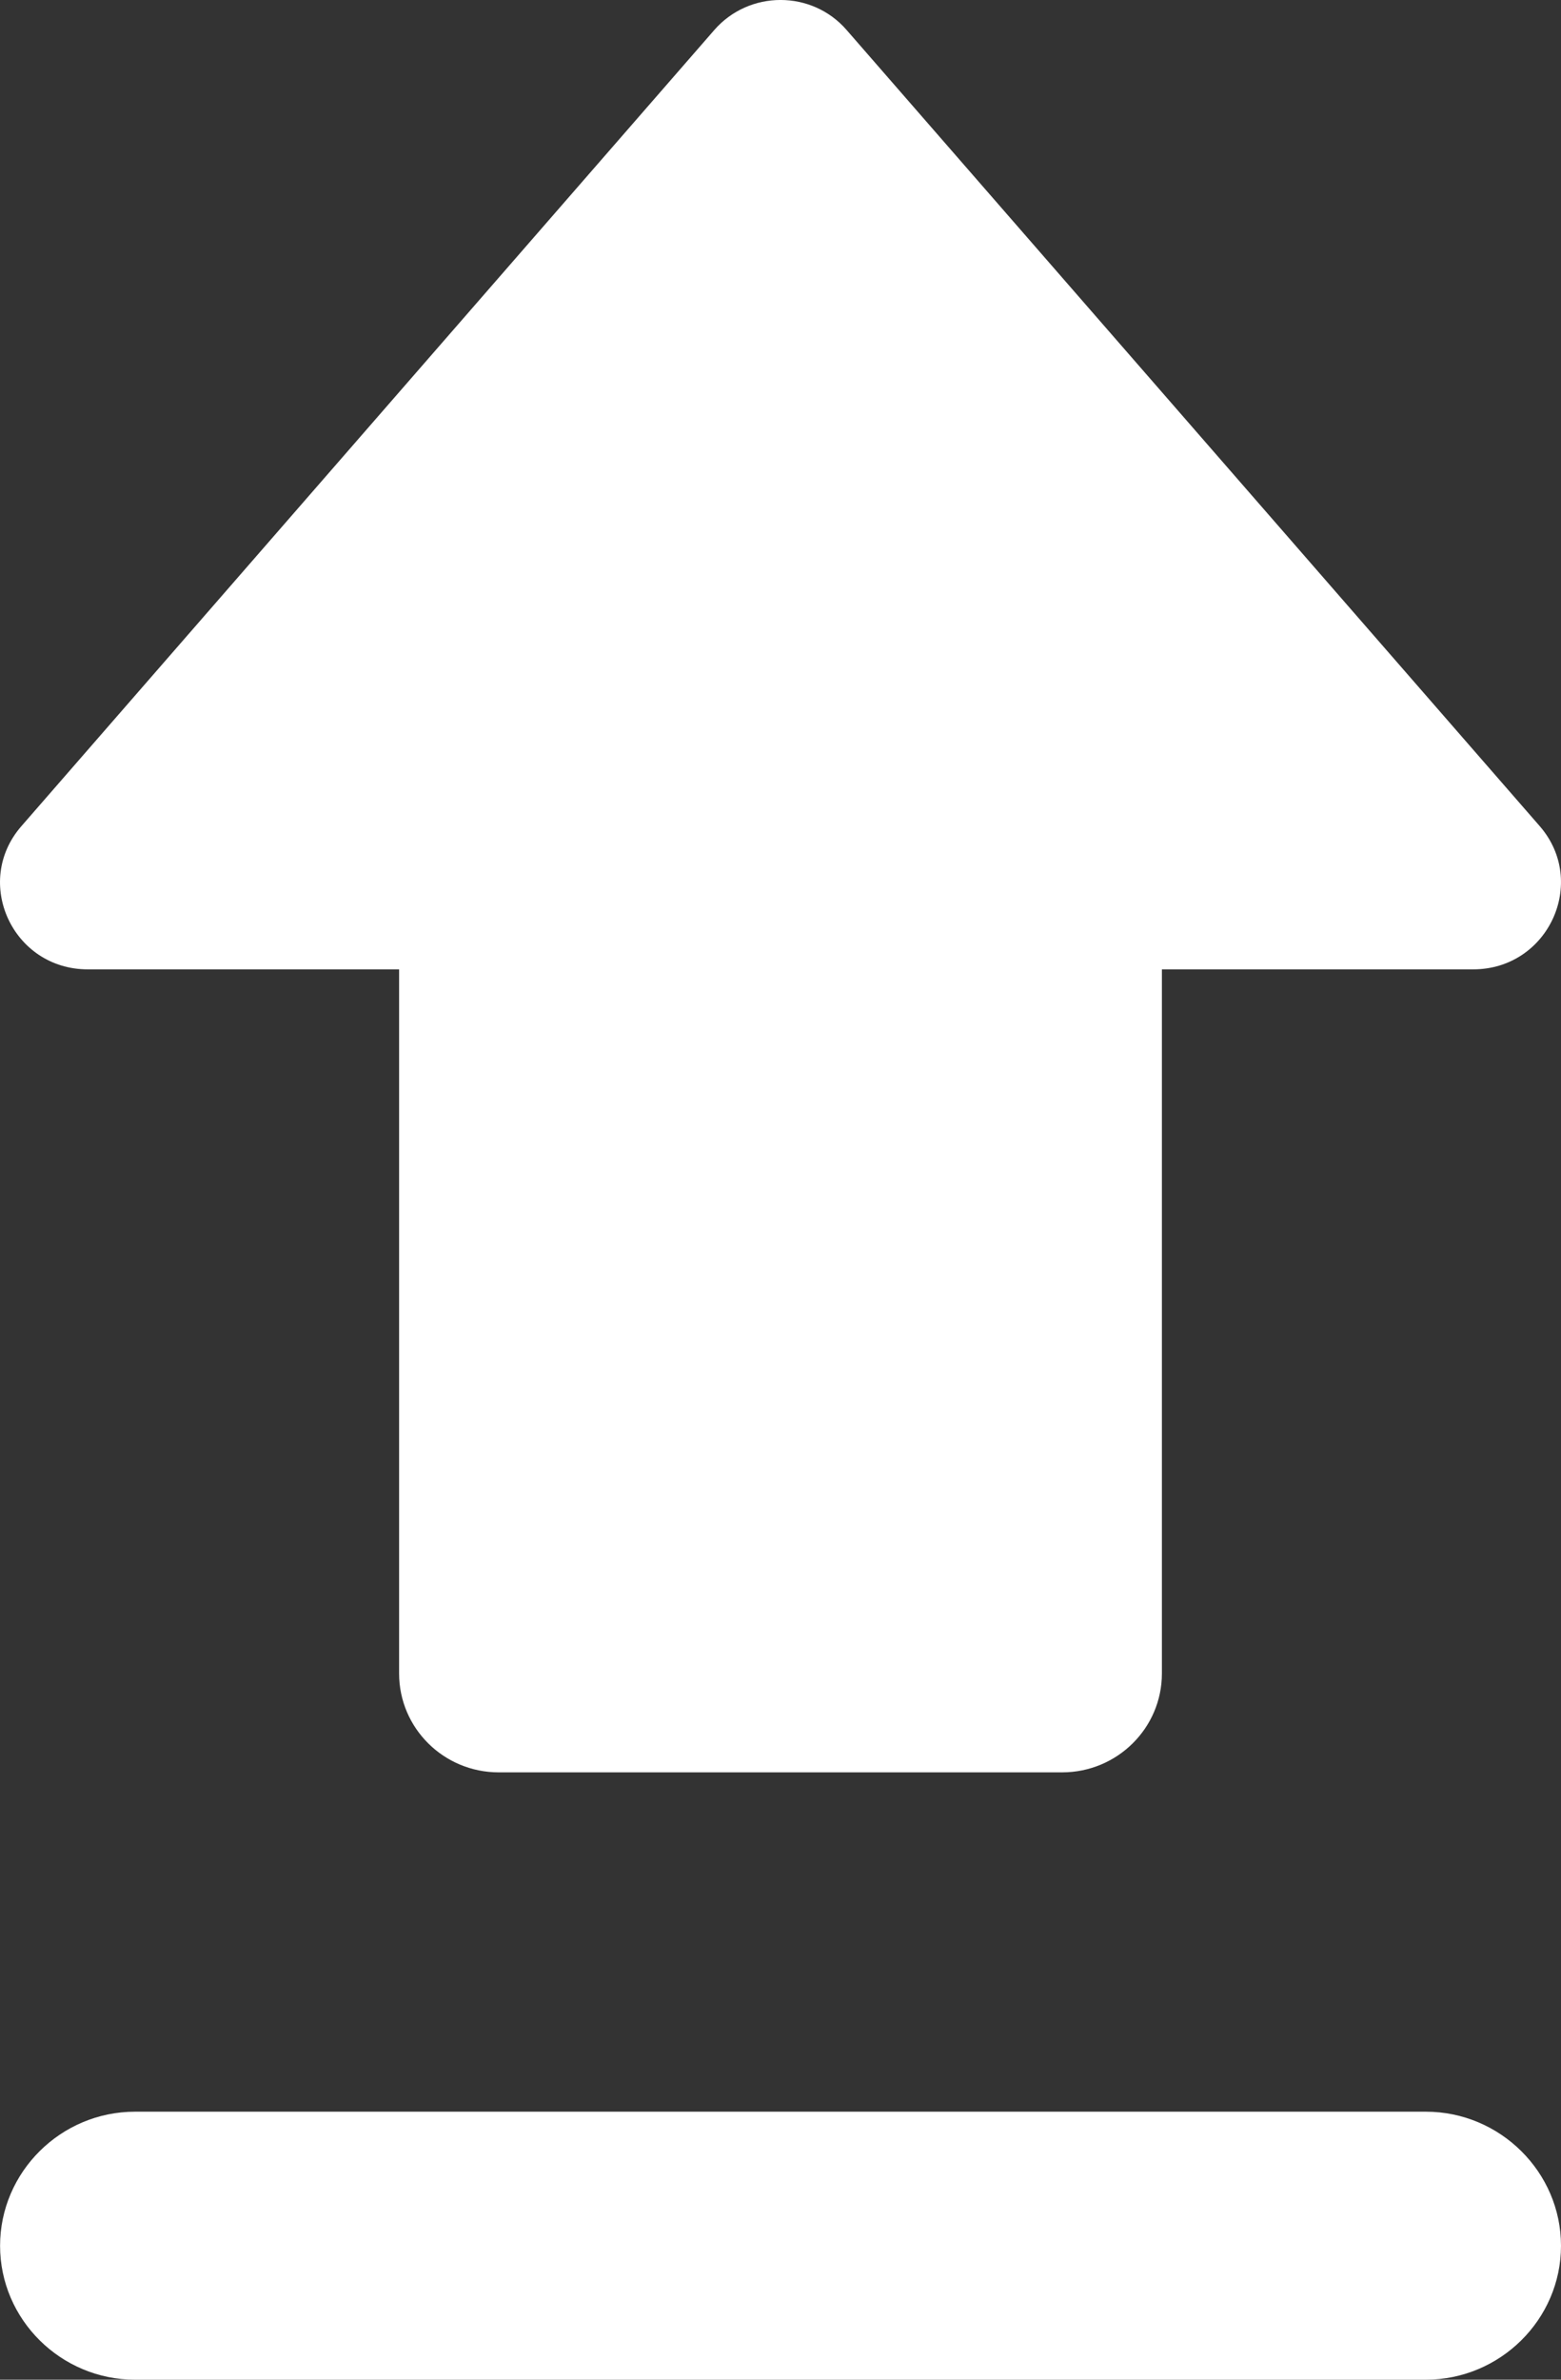 <?xml version="1.0" encoding="UTF-8"?>
<svg width="21px" height="32px" viewBox="0 0 21 32" version="1.1" xmlns="http://www.w3.org/2000/svg" xmlns:xlink="http://www.w3.org/1999/xlink">
    <rect x="0" y="0" width="21" height="32" fill="#333333" stroke="none"/>
    <!-- Generator: Sketch 50.2 (55047) - http://www.bohemiancoding.com/sketch -->
    <title>Interface/actions/upload</title>
    <desc>Created with Sketch.</desc>
    <defs></defs>
    <g id="Icons" stroke="none" stroke-width="1" fill="none" fill-rule="evenodd">
        <g id="icons" transform="translate(-1601, -168)" fill="#FFFFFF">
            <g id="Interface/actions/upload" transform="translate(1601, 168)">
                <path d="M9.609,0.404 C10.079,-0.135 10.923,-0.135 11.39,0.404 L20.713,11.108 C21.369,11.862 20.828,13.035 19.819,13.035 L15.631,13.035 L15.631,22.503 C15.631,23.237 15.03,23.833 14.289,23.833 L6.709,23.833 C5.968,23.833 5.369,23.237 5.369,22.503 L5.369,13.035 L1.18,13.035 C0.171,13.035 -0.37,11.862 0.289,11.108 L9.609,0.404 Z M19.182,32 L1.817,32 C0.818,32 0.001,31.19 0.001,30.199 C0.001,29.208 0.818,28.396 1.817,28.396 L19.182,28.396 C20.18,28.396 21,29.208 21,30.199 C21,31.19 20.18,32 19.182,32 Z"></path>
            </g>
        </g>
    </g>
</svg>